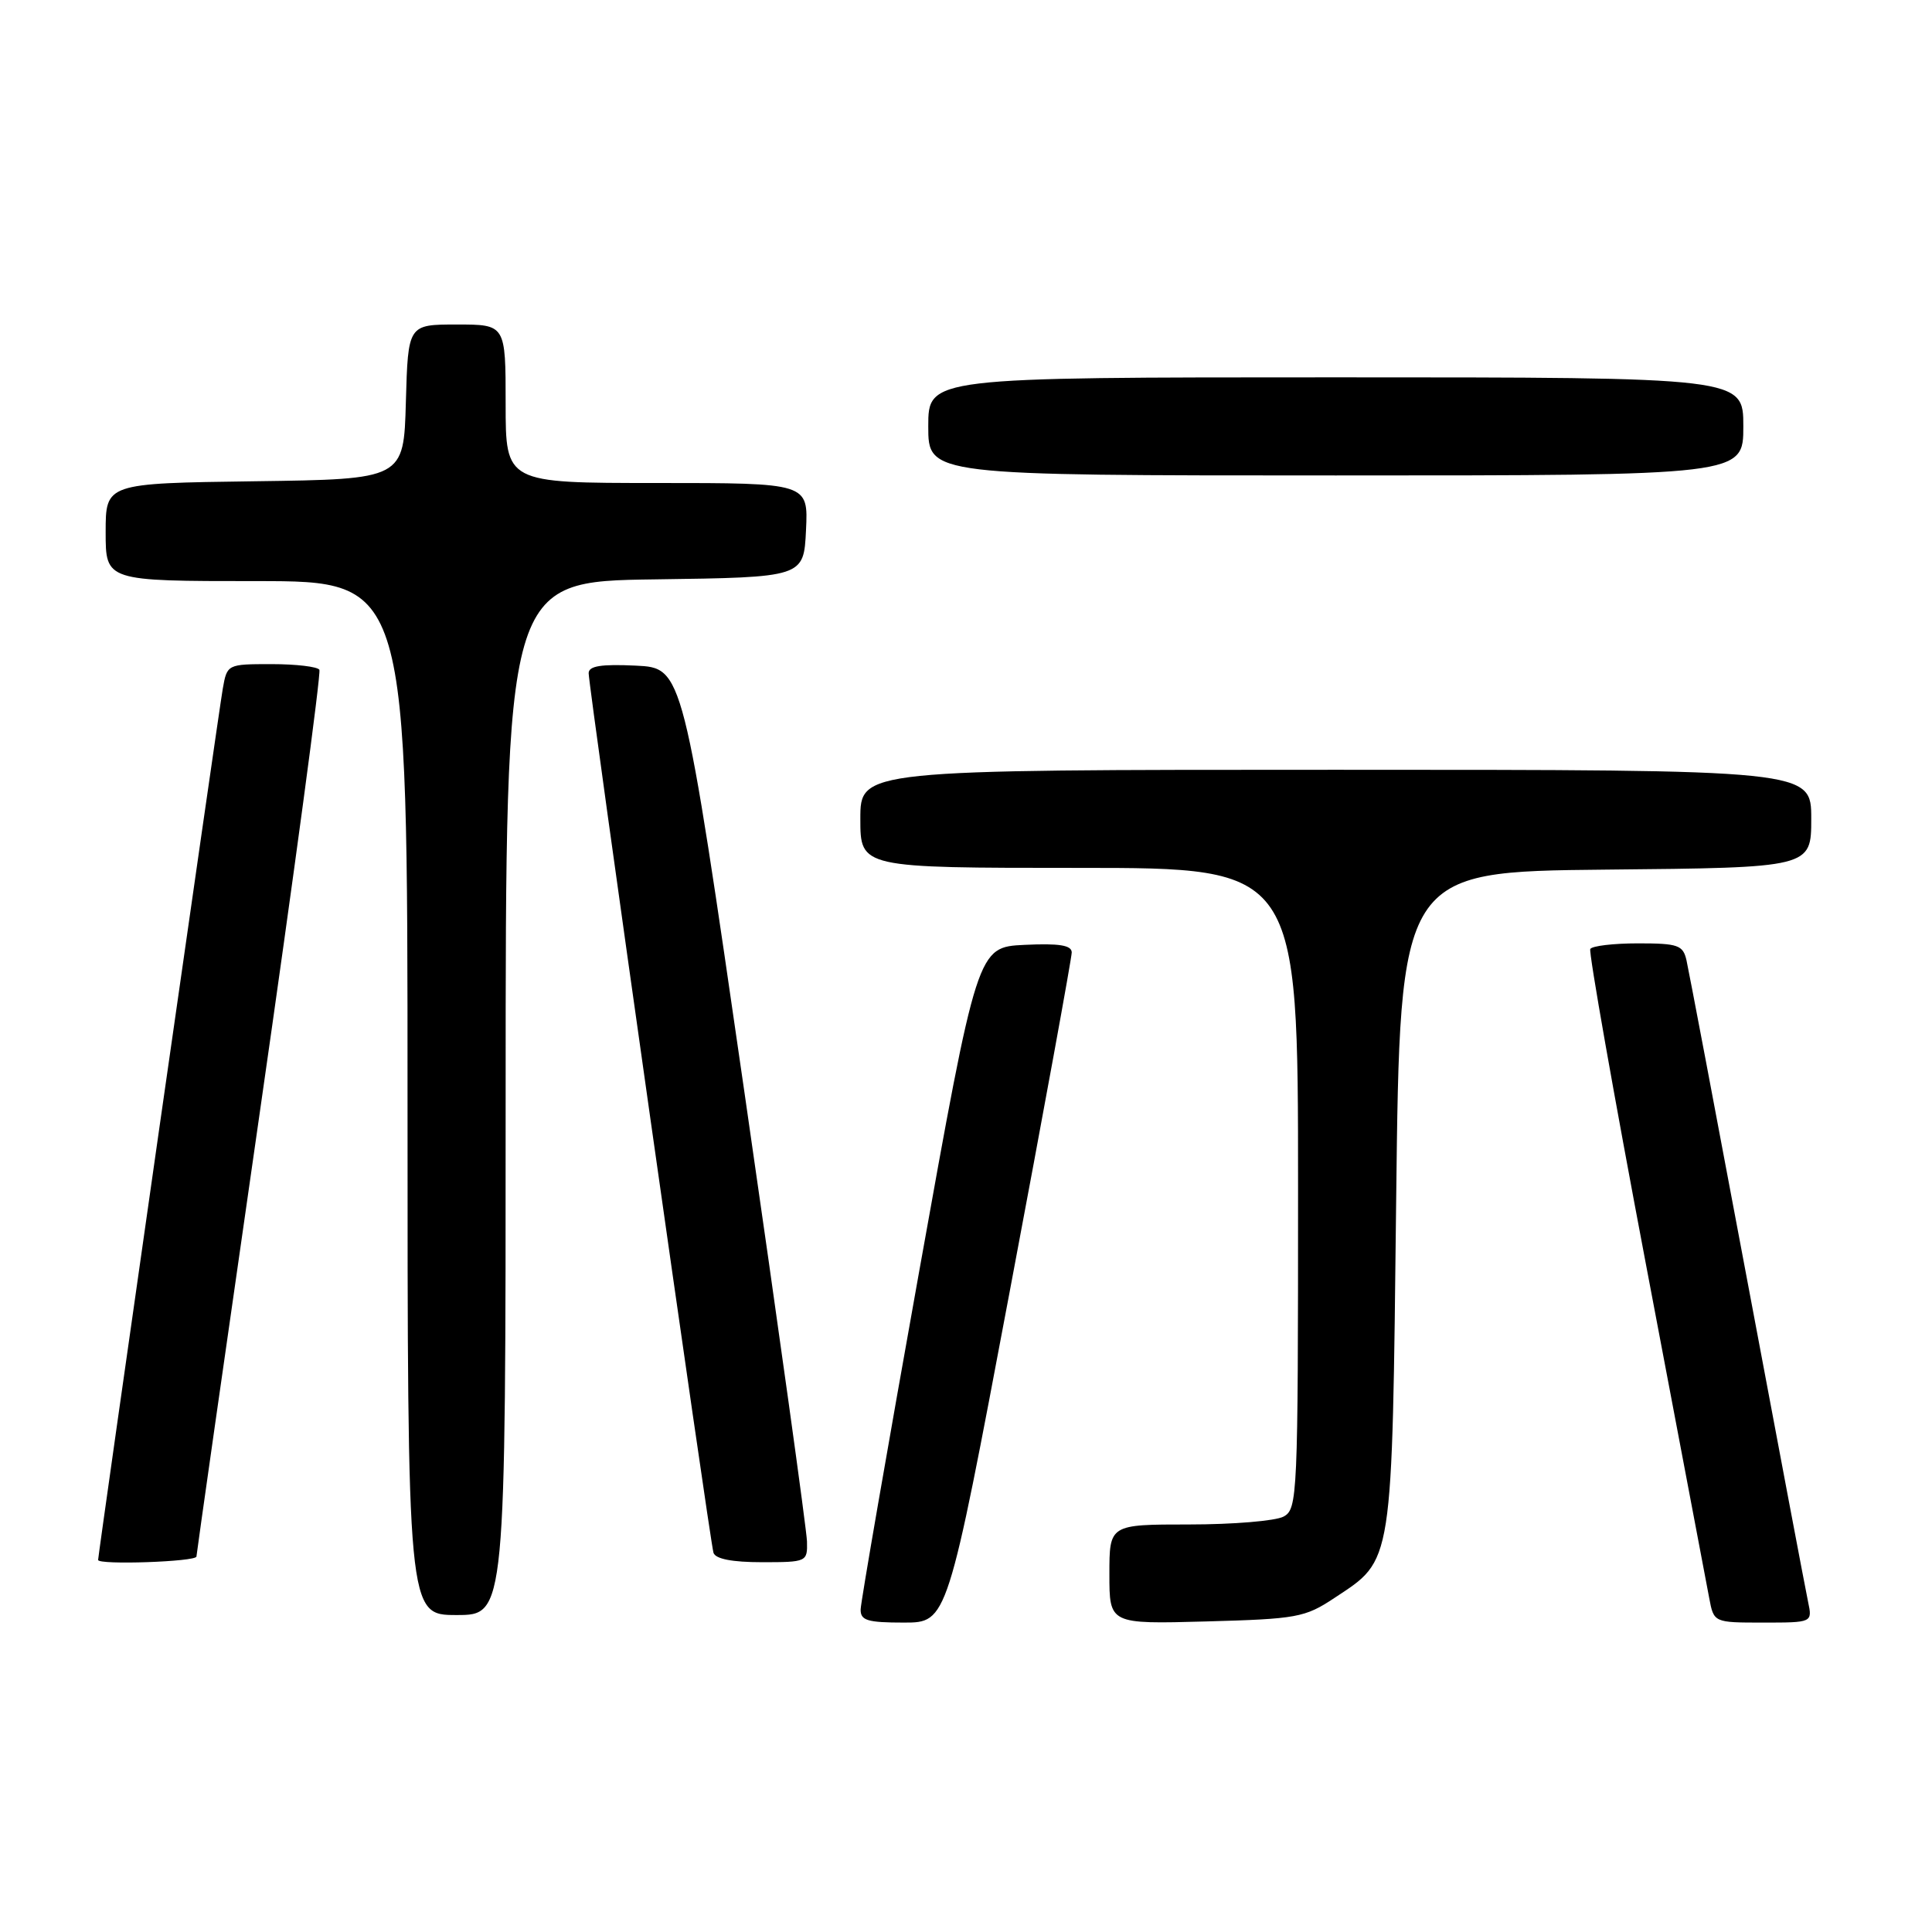 <?xml version="1.0" encoding="UTF-8" standalone="no"?>
<!DOCTYPE svg PUBLIC "-//W3C//DTD SVG 1.1//EN" "http://www.w3.org/Graphics/SVG/1.1/DTD/svg11.dtd" >
<svg xmlns="http://www.w3.org/2000/svg" xmlns:xlink="http://www.w3.org/1999/xlink" version="1.1" viewBox="0 0 256 256">
 <g >
 <path fill="currentColor"
d=" M 133.77 171.25 C 138.31 147.19 142.01 126.92 142.01 126.20 C 142.00 125.25 140.36 124.98 135.75 125.20 C 129.50 125.50 129.50 125.50 121.79 168.50 C 117.55 192.15 114.06 212.29 114.04 213.25 C 114.01 214.72 114.93 215.00 119.76 215.00 C 125.53 215.00 125.53 215.00 133.77 171.25 Z  M 176.80 211.75 C 184.65 206.55 184.44 207.95 185.00 159.00 C 185.50 115.50 185.50 115.50 212.75 115.23 C 240.00 114.97 240.00 114.97 240.00 108.48 C 240.00 102.00 240.00 102.00 177.00 102.00 C 114.00 102.00 114.00 102.00 114.00 108.50 C 114.00 115.00 114.00 115.00 143.00 115.00 C 172.00 115.00 172.00 115.00 172.00 157.46 C 172.00 198.43 171.93 199.97 170.07 200.96 C 169.00 201.53 163.38 202.00 157.57 202.00 C 147.00 202.00 147.00 202.00 147.00 208.60 C 147.00 215.20 147.00 215.20 159.82 214.85 C 171.84 214.52 172.91 214.33 176.80 211.75 Z  M 239.58 212.25 C 239.26 210.74 235.62 191.50 231.49 169.50 C 227.36 147.50 223.75 128.49 223.47 127.25 C 223.01 125.23 222.36 125.00 217.04 125.00 C 213.78 125.00 210.94 125.34 210.72 125.75 C 210.50 126.16 213.81 144.95 218.09 167.50 C 222.37 190.05 226.14 209.96 226.48 211.75 C 227.09 215.00 227.09 215.00 233.62 215.00 C 240.16 215.00 240.16 215.00 239.58 212.25 Z  M 67.00 145.52 C 67.00 77.04 67.00 77.04 86.75 76.77 C 106.50 76.50 106.50 76.50 106.80 70.25 C 107.10 64.00 107.10 64.00 87.05 64.00 C 67.00 64.00 67.00 64.00 67.00 53.50 C 67.00 43.00 67.00 43.00 60.53 43.00 C 54.07 43.00 54.07 43.00 53.78 53.25 C 53.50 63.50 53.50 63.50 33.75 63.77 C 14.00 64.04 14.00 64.04 14.00 70.52 C 14.00 77.00 14.00 77.00 34.00 77.00 C 54.00 77.00 54.00 77.00 54.00 145.50 C 54.00 214.00 54.00 214.00 60.50 214.00 C 67.00 214.00 67.00 214.00 67.00 145.52 Z  M 26.03 206.25 C 26.05 205.84 29.82 179.40 34.41 147.50 C 39.00 115.60 42.56 89.16 42.32 88.75 C 42.08 88.34 39.23 88.00 35.99 88.00 C 30.12 88.00 30.09 88.02 29.52 91.25 C 28.99 94.22 13.00 206.01 13.00 206.70 C 13.00 207.39 26.00 206.94 26.03 206.25 Z  M 106.93 204.25 C 106.89 202.74 103.18 176.07 98.68 145.00 C 90.50 88.50 90.50 88.50 84.25 88.20 C 79.64 87.98 78.00 88.25 78.00 89.20 C 78.00 91.05 94.06 204.24 94.54 205.75 C 94.80 206.57 97.02 207.00 100.97 207.00 C 106.90 207.00 107.00 206.95 106.93 204.25 Z  M 231.00 56.50 C 231.00 50.00 231.00 50.00 177.00 50.00 C 123.00 50.00 123.00 50.00 123.00 56.50 C 123.00 63.00 123.00 63.00 177.00 63.00 C 231.00 63.00 231.00 63.00 231.00 56.50 Z "/>
</g>
</svg>